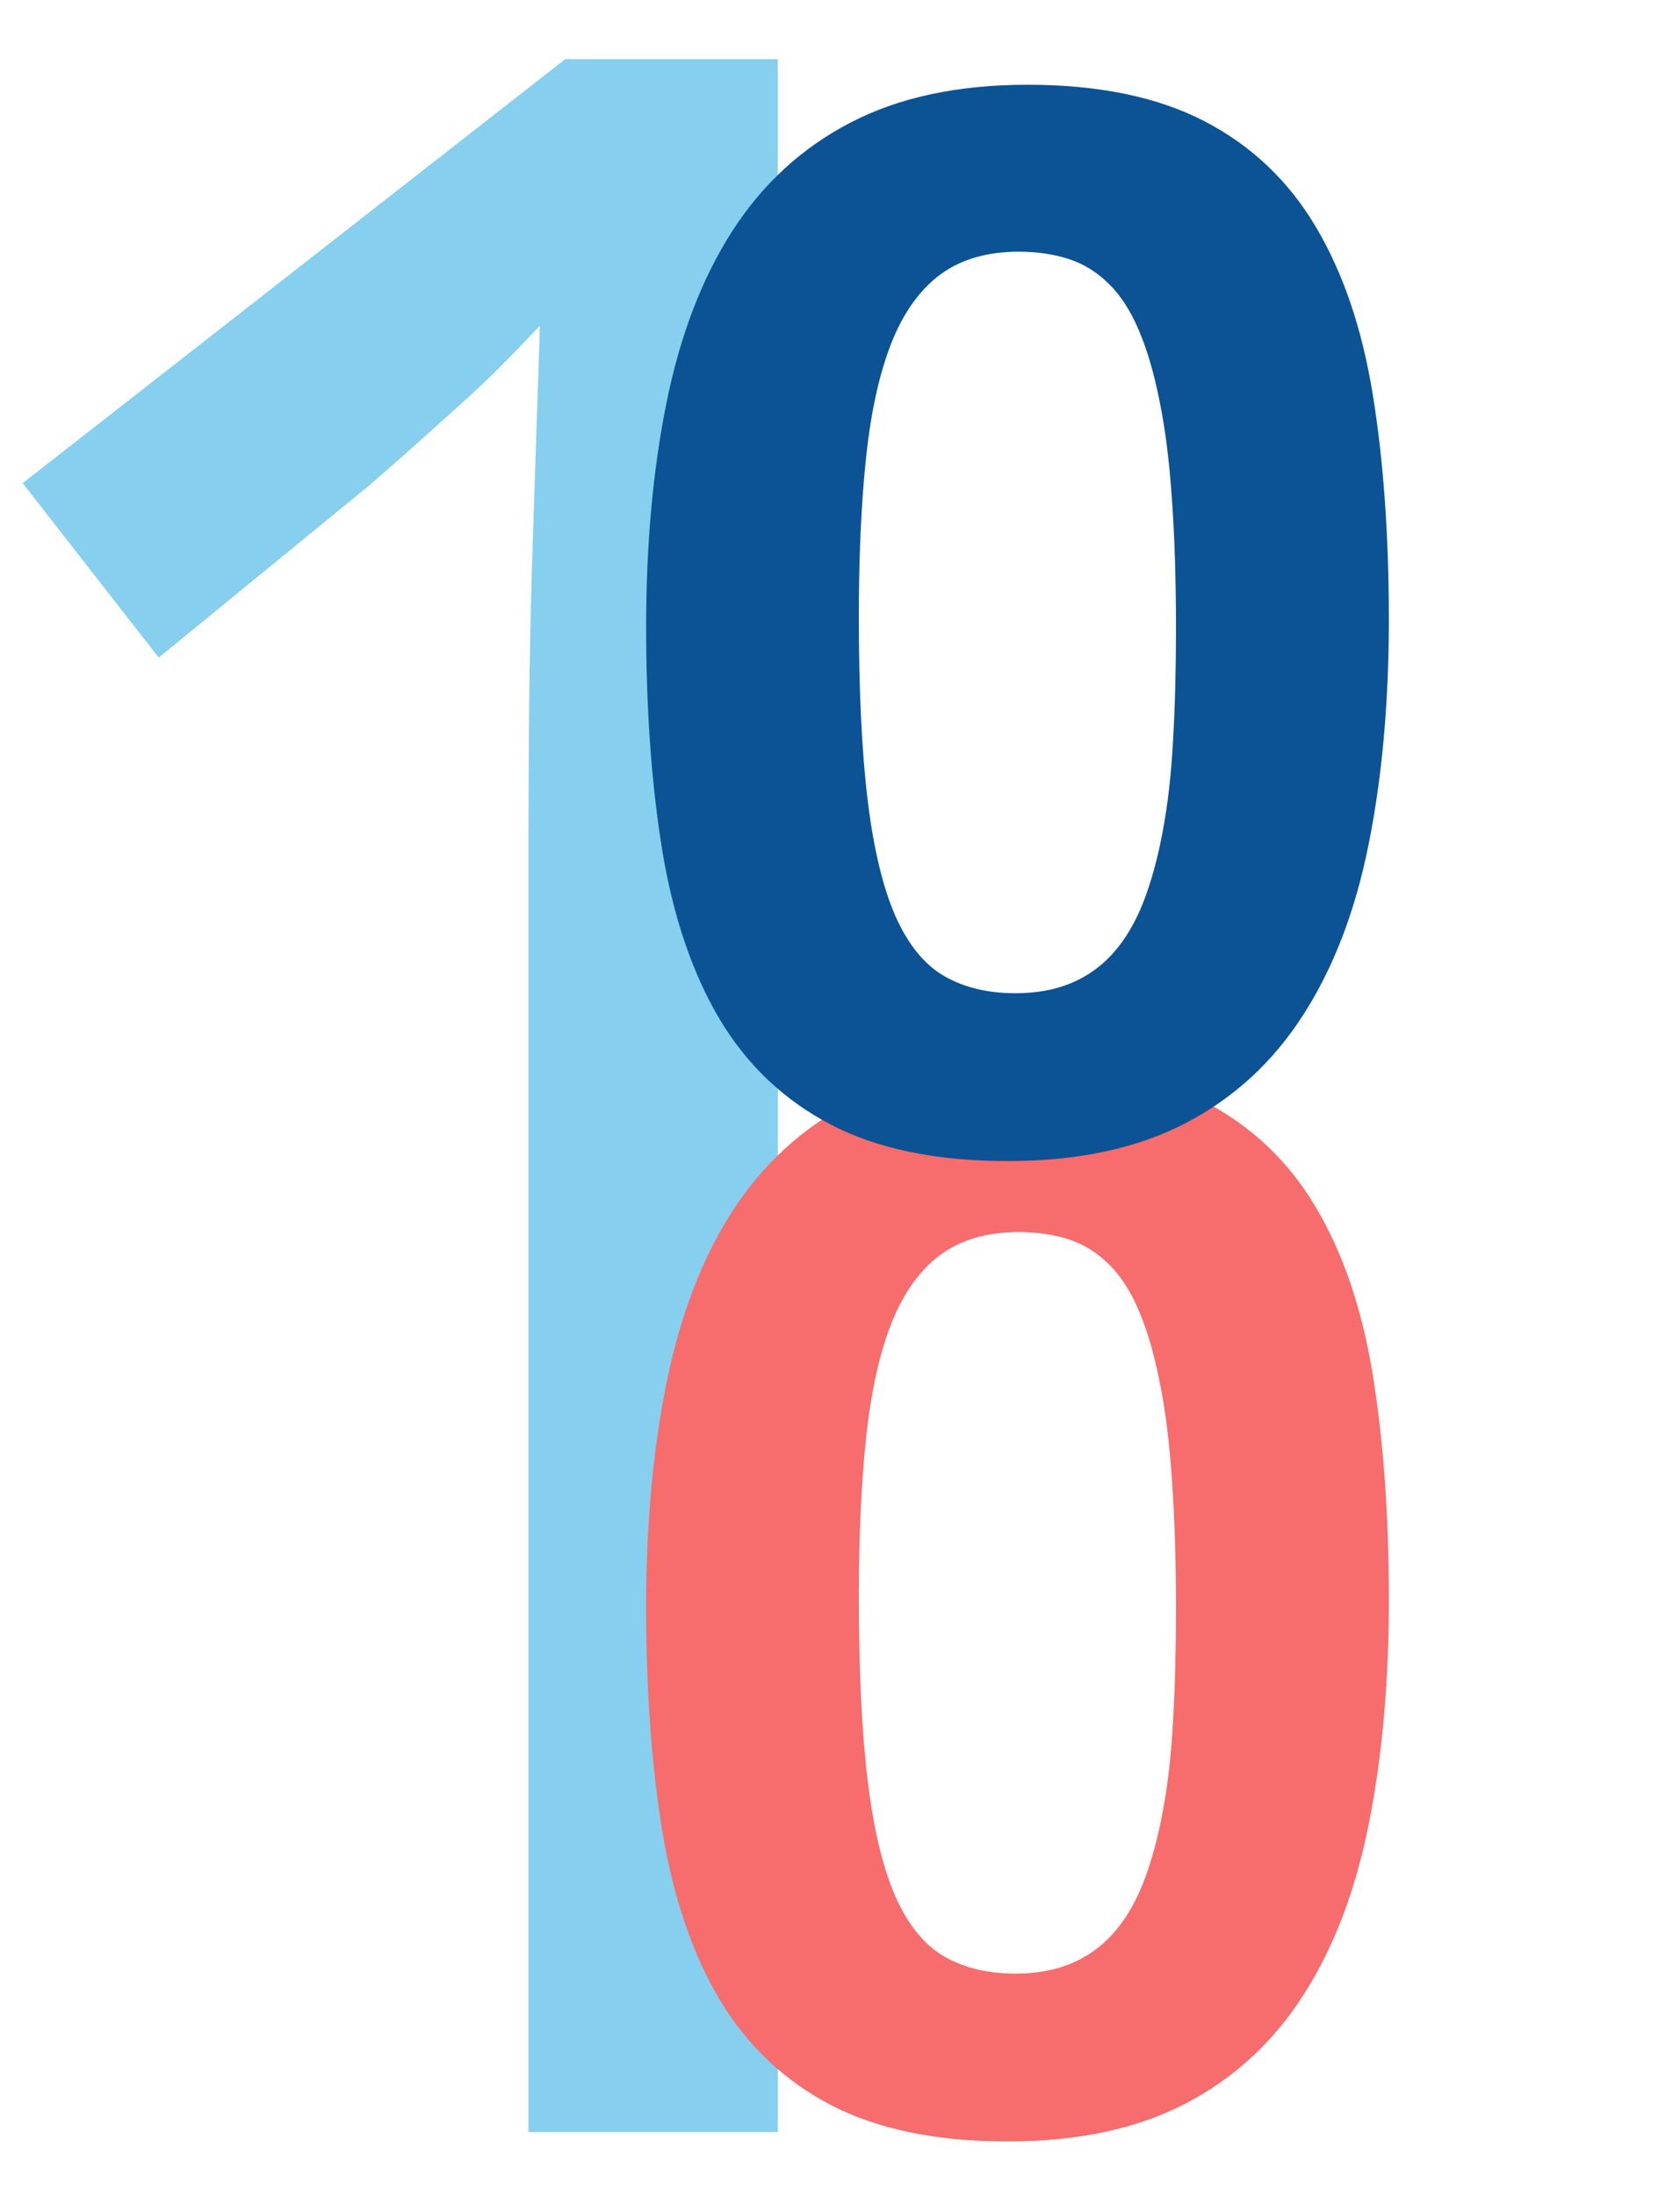 <svg version="1.1" viewBox="0.0 0.0 115.787 151.273" fill="none" stroke="none" stroke-linecap="square" stroke-miterlimit="10" xmlns:xlink="http://www.w3.org/1999/xlink" xmlns="http://www.w3.org/2000/svg"><clipPath id="p.0"><path d="m0 0l115.787 0l0 151.273l-115.787 0l0 -151.273z" clip-rule="nonzero"/></clipPath><g clip-path="url(#p.0)"><path fill="#000000" fill-opacity="0.0" d="m0 0l115.787 0l0 151.273l-115.787 0z" fill-rule="evenodd"/><path fill="#000000" fill-opacity="0.0" d="m-24.827 -54.142l85.449 0l0 236.85l-85.449 0z" fill-rule="evenodd"/><path fill="#86cfef" d="m53.611 146.858l-17.188 0l0 -89.156q0 -4.203 0.047 -8.984q0.047 -4.797 0.188 -9.531q0.156 -4.734 0.297 -9.078q0.156 -4.344 0.25 -7.672q-1.656 1.766 -2.938 3.031q-1.266 1.266 -2.594 2.438q-1.312 1.172 -2.781 2.5q-1.453 1.312 -3.5 3.078l-14.453 11.812l-9.375 -12.016l37.391 -29.203l14.656 0l0 142.781z" fill-rule="nonzero"/><path fill="#000000" fill-opacity="0.0" d="m32.378 28.441l85.449 0l0 71.685l-85.449 0z" fill-rule="evenodd"/><path fill="#f76c6c" d="m95.722 110.163q0 8.578 -1.391 15.5q-1.375 6.906 -4.516 11.781q-3.125 4.875 -8.141 7.469q-5.0 2.594 -12.234 2.594q-7.359 0 -12.188 -2.516q-4.812 -2.516 -7.641 -7.234q-2.812 -4.734 -3.953 -11.562q-1.125 -6.844 -1.125 -15.484q0 -8.516 1.406 -15.453q1.406 -6.953 4.531 -11.812q3.141 -4.875 8.141 -7.469q5.016 -2.609 12.203 -2.609q7.359 0 12.203 2.516q4.844 2.516 7.656 7.25q2.828 4.734 3.938 11.562q1.109 6.828 1.109 15.469zm-14.672 0.719q0 -5.094 -0.281 -8.984q-0.266 -3.906 -0.859 -6.781q-0.578 -2.891 -1.438 -4.875q-0.844 -1.984 -2.062 -3.172q-1.219 -1.203 -2.766 -1.703q-1.547 -0.5 -3.438 -0.5q-3.266 0 -5.406 1.578q-2.125 1.578 -3.375 4.734q-1.234 3.156 -1.734 7.859q-0.5 4.703 -0.5 10.953q0 7.641 0.609 12.656q0.609 5.0 1.906 7.969q1.312 2.953 3.359 4.141q2.047 1.188 4.922 1.188q2.156 0 3.812 -0.688q1.672 -0.688 2.906 -2.062q1.25 -1.391 2.078 -3.484q0.828 -2.109 1.344 -4.875q0.531 -2.781 0.719 -6.266q0.203 -3.484 0.203 -7.688z" fill-rule="nonzero"/><path fill="#000000" fill-opacity="0.0" d="m593.223 301.921l141.984 0l0 185.921l-141.984 0z" fill-rule="evenodd"/><path fill="#000000" fill-opacity="0.0" d="m32.378 -39.089l94.583 0l0 116.661l-94.583 0z" fill-rule="evenodd"/><path fill="#0b5394" d="m95.722 42.633q0 8.578 -1.391 15.5q-1.375 6.906 -4.516 11.781q-3.125 4.875 -8.141 7.469q-5.0 2.594 -12.234 2.594q-7.359 0 -12.188 -2.516q-4.812 -2.516 -7.641 -7.234q-2.812 -4.734 -3.953 -11.562q-1.125 -6.844 -1.125 -15.484q0 -8.516 1.406 -15.453q1.406 -6.953 4.531 -11.812q3.141 -4.875 8.141 -7.469q5.016 -2.609 12.203 -2.609q7.359 0 12.203 2.516q4.844 2.516 7.656 7.25q2.828 4.734 3.938 11.562q1.109 6.828 1.109 15.469zm-14.672 0.719q0 -5.094 -0.281 -8.984q-0.266 -3.906 -0.859 -6.781q-0.578 -2.891 -1.438 -4.875q-0.844 -1.984 -2.062 -3.172q-1.219 -1.203 -2.766 -1.703q-1.547 -0.5 -3.438 -0.5q-3.266 0 -5.406 1.578q-2.125 1.578 -3.375 4.734q-1.234 3.156 -1.734 7.859q-0.5 4.703 -0.5 10.953q0 7.641 0.609 12.656q0.609 5.0 1.906 7.969q1.312 2.953 3.359 4.141q2.047 1.188 4.922 1.188q2.156 0 3.812 -0.688q1.672 -0.688 2.906 -2.062q1.25 -1.391 2.078 -3.484q0.828 -2.109 1.344 -4.875q0.531 -2.781 0.719 -6.266q0.203 -3.484 0.203 -7.688z" fill-rule="nonzero"/></g></svg>